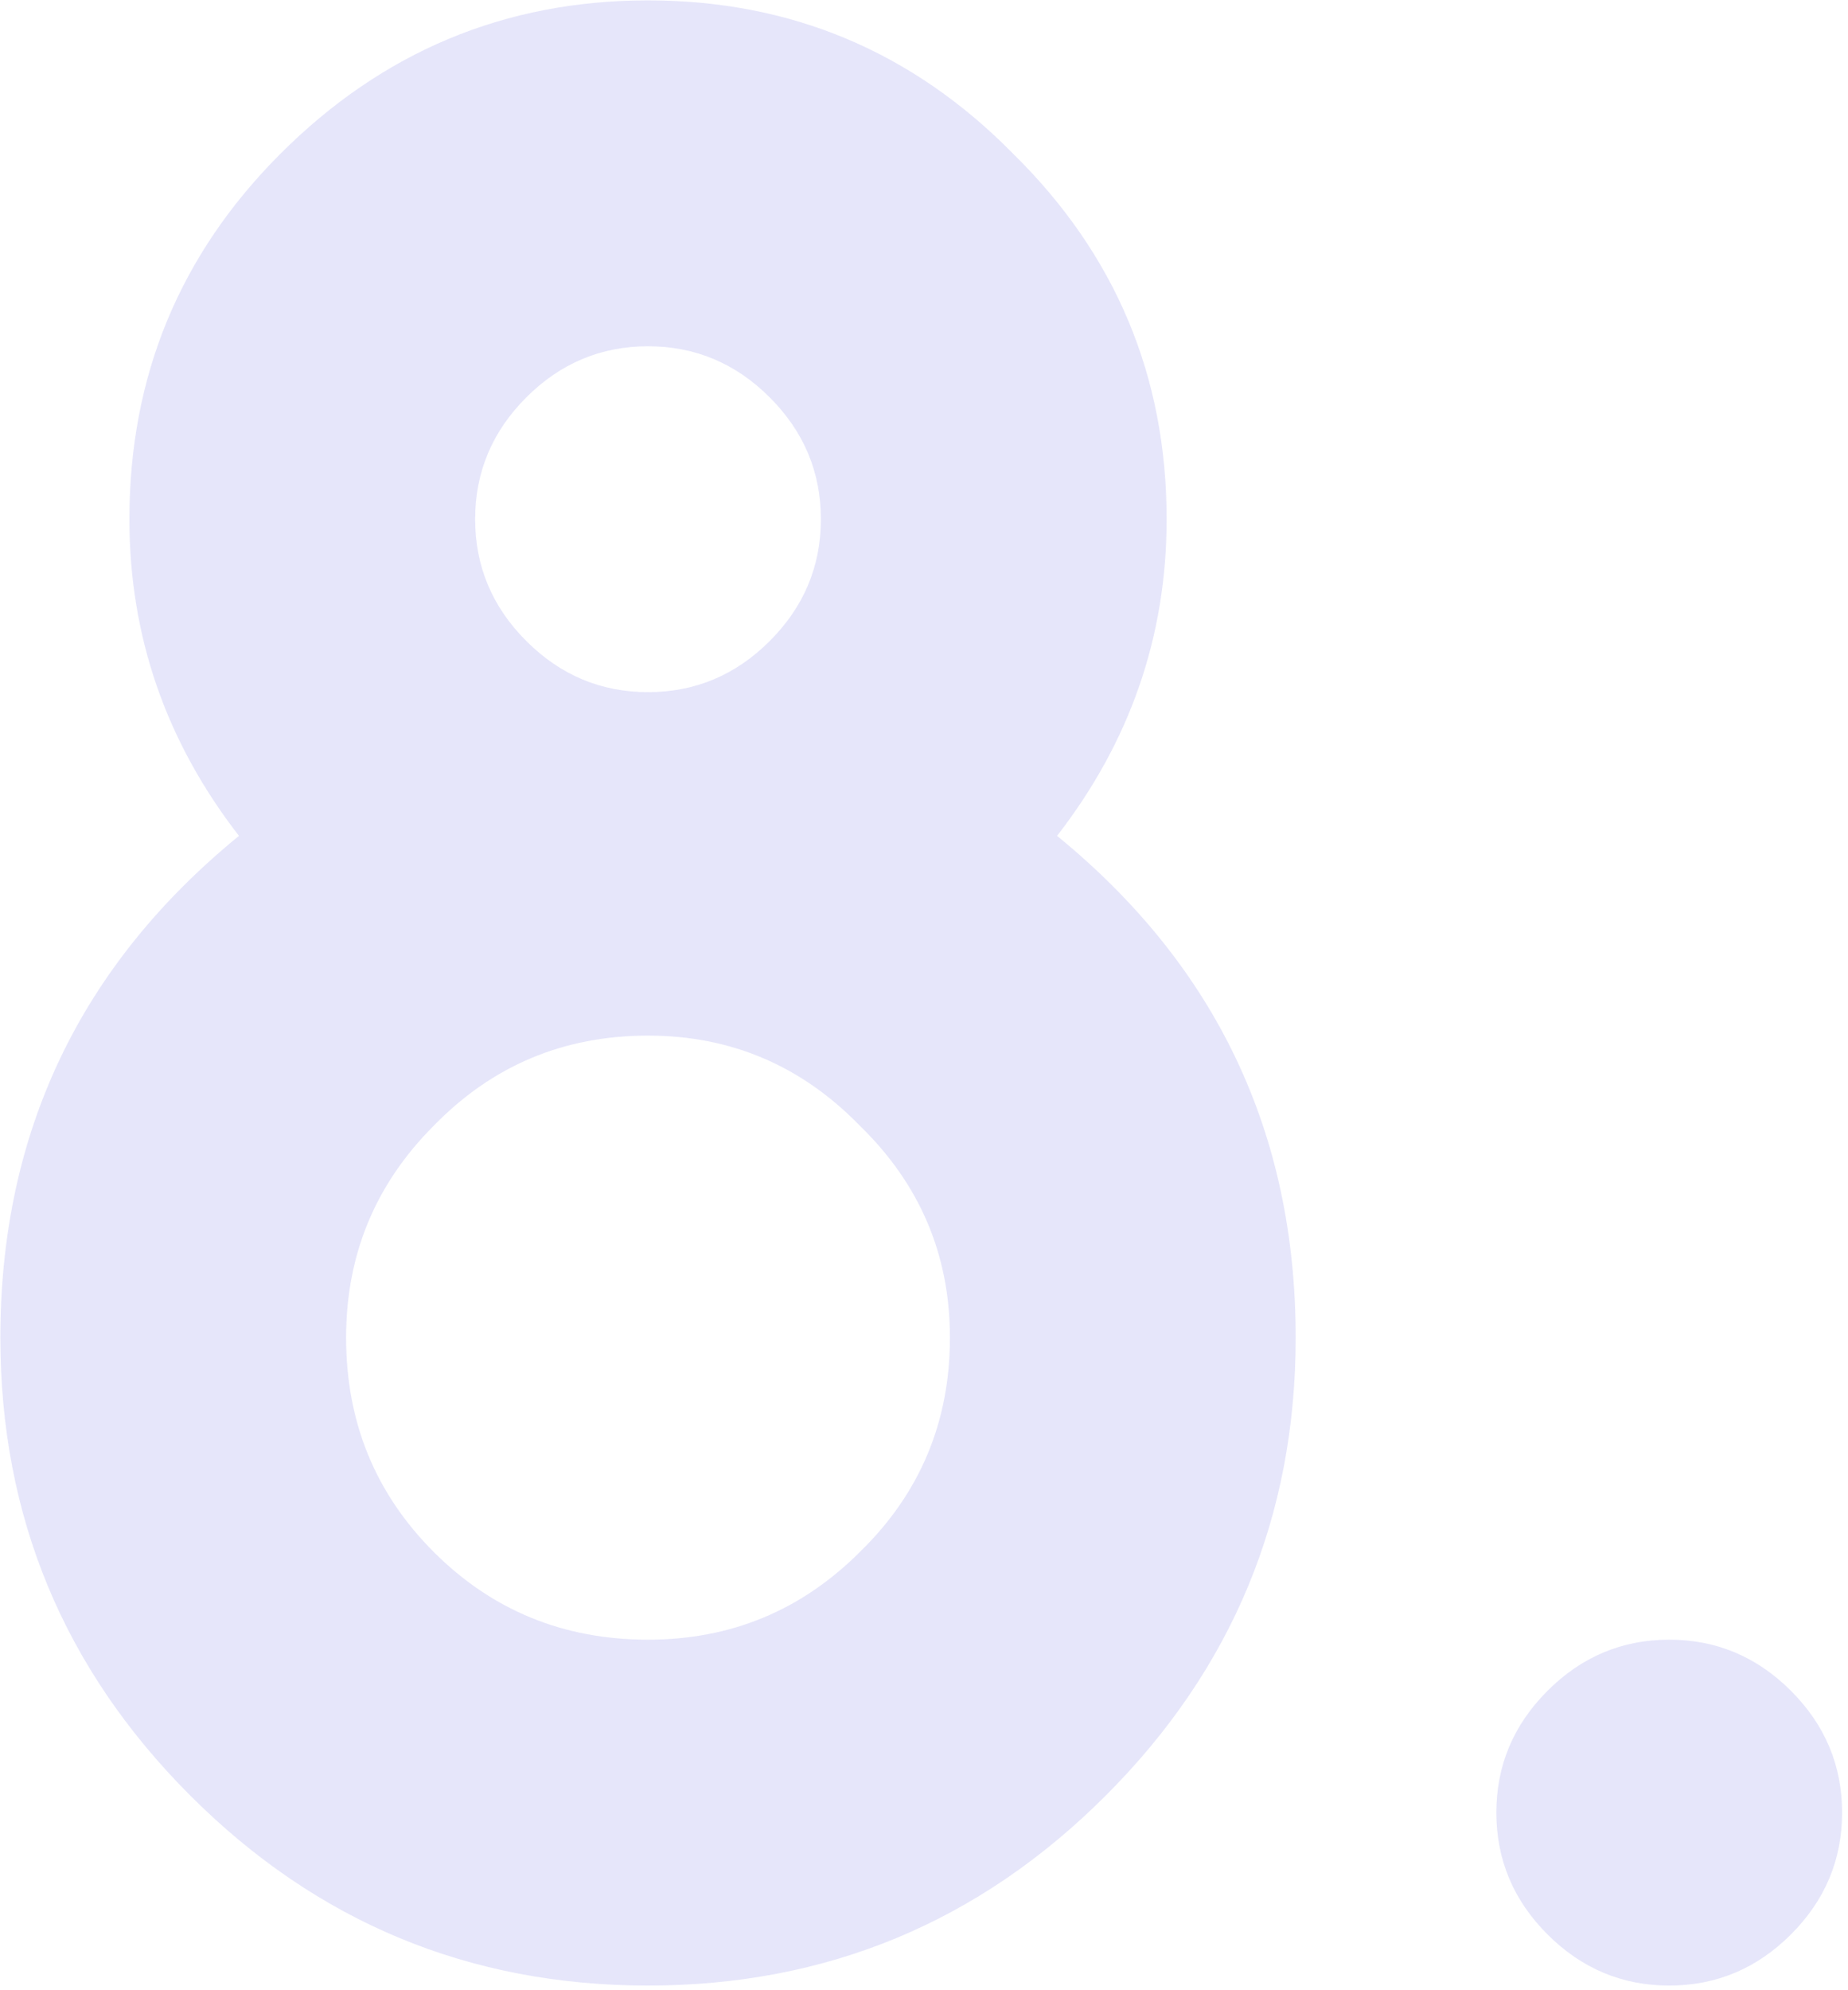 <svg width="262" height="282" viewBox="0 0 262 282" fill="none" xmlns="http://www.w3.org/2000/svg">
<path d="M156.769 254.463C138.819 272.413 117.187 281.388 91.872 281.388C66.558 281.388 44.926 272.413 26.976 254.463C9.026 236.512 0.051 214.88 0.051 189.566C0.051 160.57 11.327 136.866 33.88 118.456C23.524 105.108 18.346 90.15 18.346 73.58C18.346 53.329 25.48 36.069 39.748 21.801C54.246 7.303 71.621 0.054 91.872 0.054C112.124 0.054 129.384 7.303 143.652 21.801C158.15 36.069 165.399 53.329 165.399 73.58C165.399 90.15 160.221 105.108 149.865 118.456C172.418 136.866 183.694 160.57 183.694 189.566C183.694 214.88 174.719 236.512 156.769 254.463ZM109.132 56.321C104.299 51.488 98.546 49.072 91.872 49.072C85.199 49.072 79.445 51.488 74.613 56.321C69.78 61.153 67.364 66.907 67.364 73.58C67.364 80.254 69.78 86.007 74.613 90.84C79.445 95.673 85.199 98.089 91.872 98.089C98.546 98.089 104.299 95.673 109.132 90.84C113.965 86.007 116.381 80.254 116.381 73.58C116.381 66.907 113.965 61.153 109.132 56.321ZM91.872 232.37C103.609 232.37 113.62 228.228 121.904 219.943C130.419 211.658 134.677 201.533 134.677 189.566C134.677 177.829 130.419 167.819 121.904 159.534C113.62 151.019 103.609 146.762 91.872 146.762C79.906 146.762 69.78 151.019 61.495 159.534C53.211 167.819 49.068 177.829 49.068 189.566C49.068 201.533 53.211 211.658 61.495 219.943C69.78 228.228 79.906 232.37 91.872 232.37ZM253.914 274.139C249.082 278.971 243.328 281.388 236.655 281.388C229.981 281.388 224.228 278.971 219.395 274.139C214.562 269.306 212.146 263.553 212.146 256.879C212.146 250.205 214.562 244.452 219.395 239.619C224.228 234.786 229.981 232.37 236.655 232.37C243.328 232.37 249.082 234.786 253.914 239.619C258.747 244.452 261.163 250.205 261.163 256.879C261.163 263.553 258.747 269.306 253.914 274.139Z" fill="#E6E6FA"/>
</svg>
